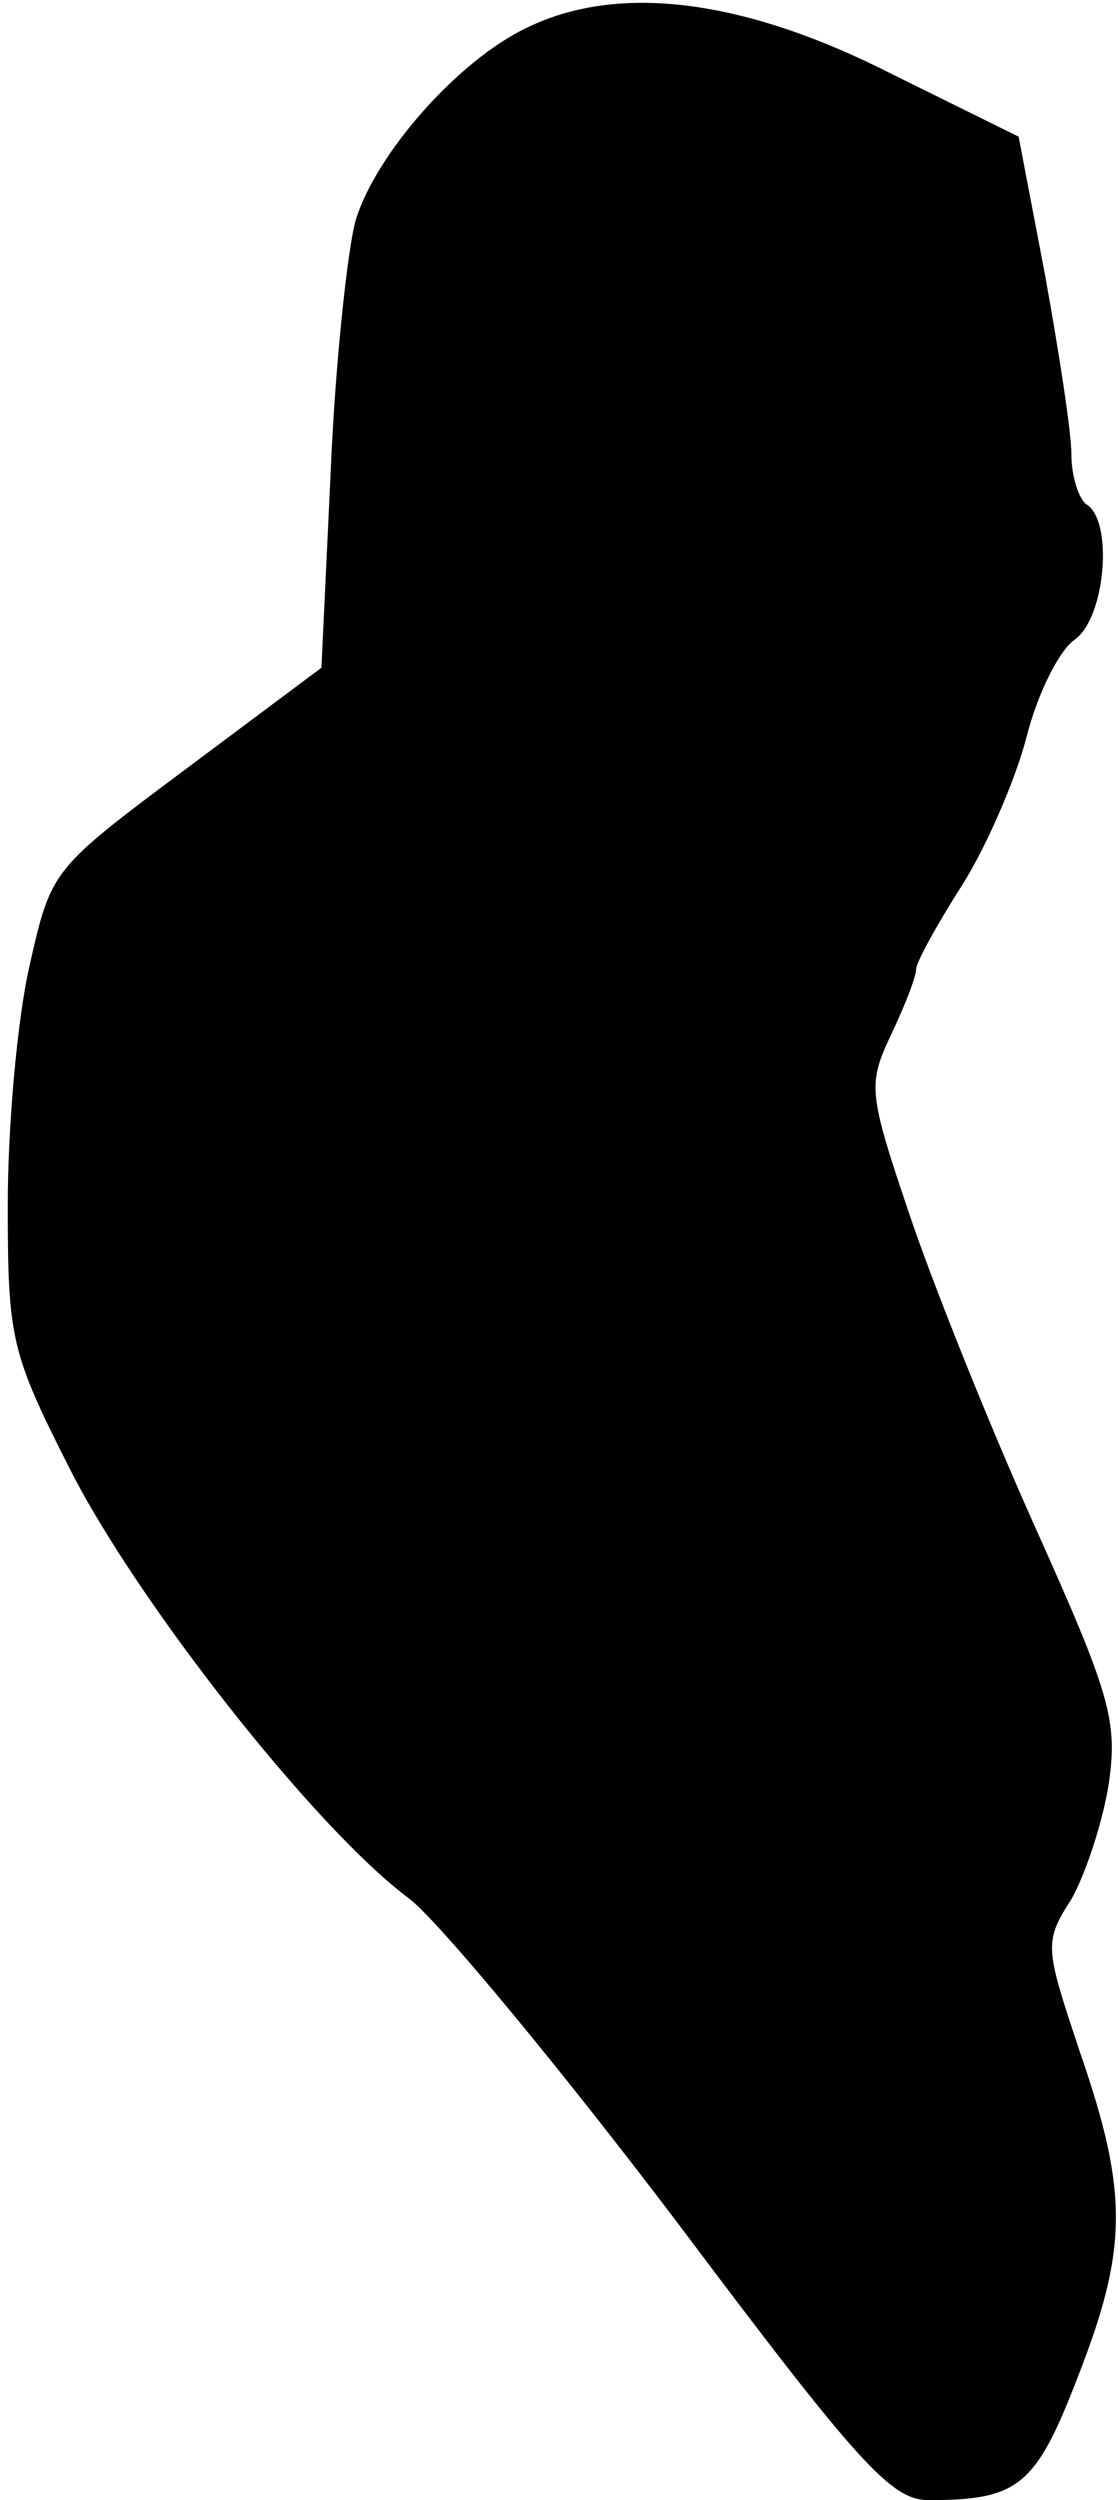 <?xml version="1.0" standalone="no"?>
<!DOCTYPE svg PUBLIC "-//W3C//DTD SVG 20010904//EN"
 "http://www.w3.org/TR/2001/REC-SVG-20010904/DTD/svg10.dtd">
<svg version="1.0" xmlns="http://www.w3.org/2000/svg"
 width="72pt" height="161pt" viewBox="0 0 72 161"
 preserveAspectRatio="xMidYMid meet">
<g transform="translate(0,161) scale(0.1,-0.1)"
fill="#000000" stroke="none">
<path fill="#000000" stroke="none" d="M339 1592 c-44 -21 -97 -81 -110 -124
-5 -18 -13 -90 -16 -161 l-6 -127 -87 -65 c-87 -65 -87 -65 -101 -127 -8 -35
-14 -104 -14 -154 0 -86 2 -95 40 -170 43 -85 158 -232 219 -277 20 -16 97
-109 172 -208 117 -156 138 -179 162 -179 58 0 69 9 96 79 32 82 33 118 2 208
-23 69 -24 72 -6 100 9 16 20 49 24 74 6 41 1 58 -48 167 -30 67 -66 157 -81
202 -26 77 -26 82 -11 114 9 19 16 37 16 42 0 4 13 28 29 53 16 25 35 69 42
96 7 28 21 56 31 63 20 14 25 76 8 87 -5 3 -10 18 -10 32 0 15 -8 66 -17 116
l-17 89 -81 40 c-96 49 -177 59 -236 30z"/>
</g>
</svg>
